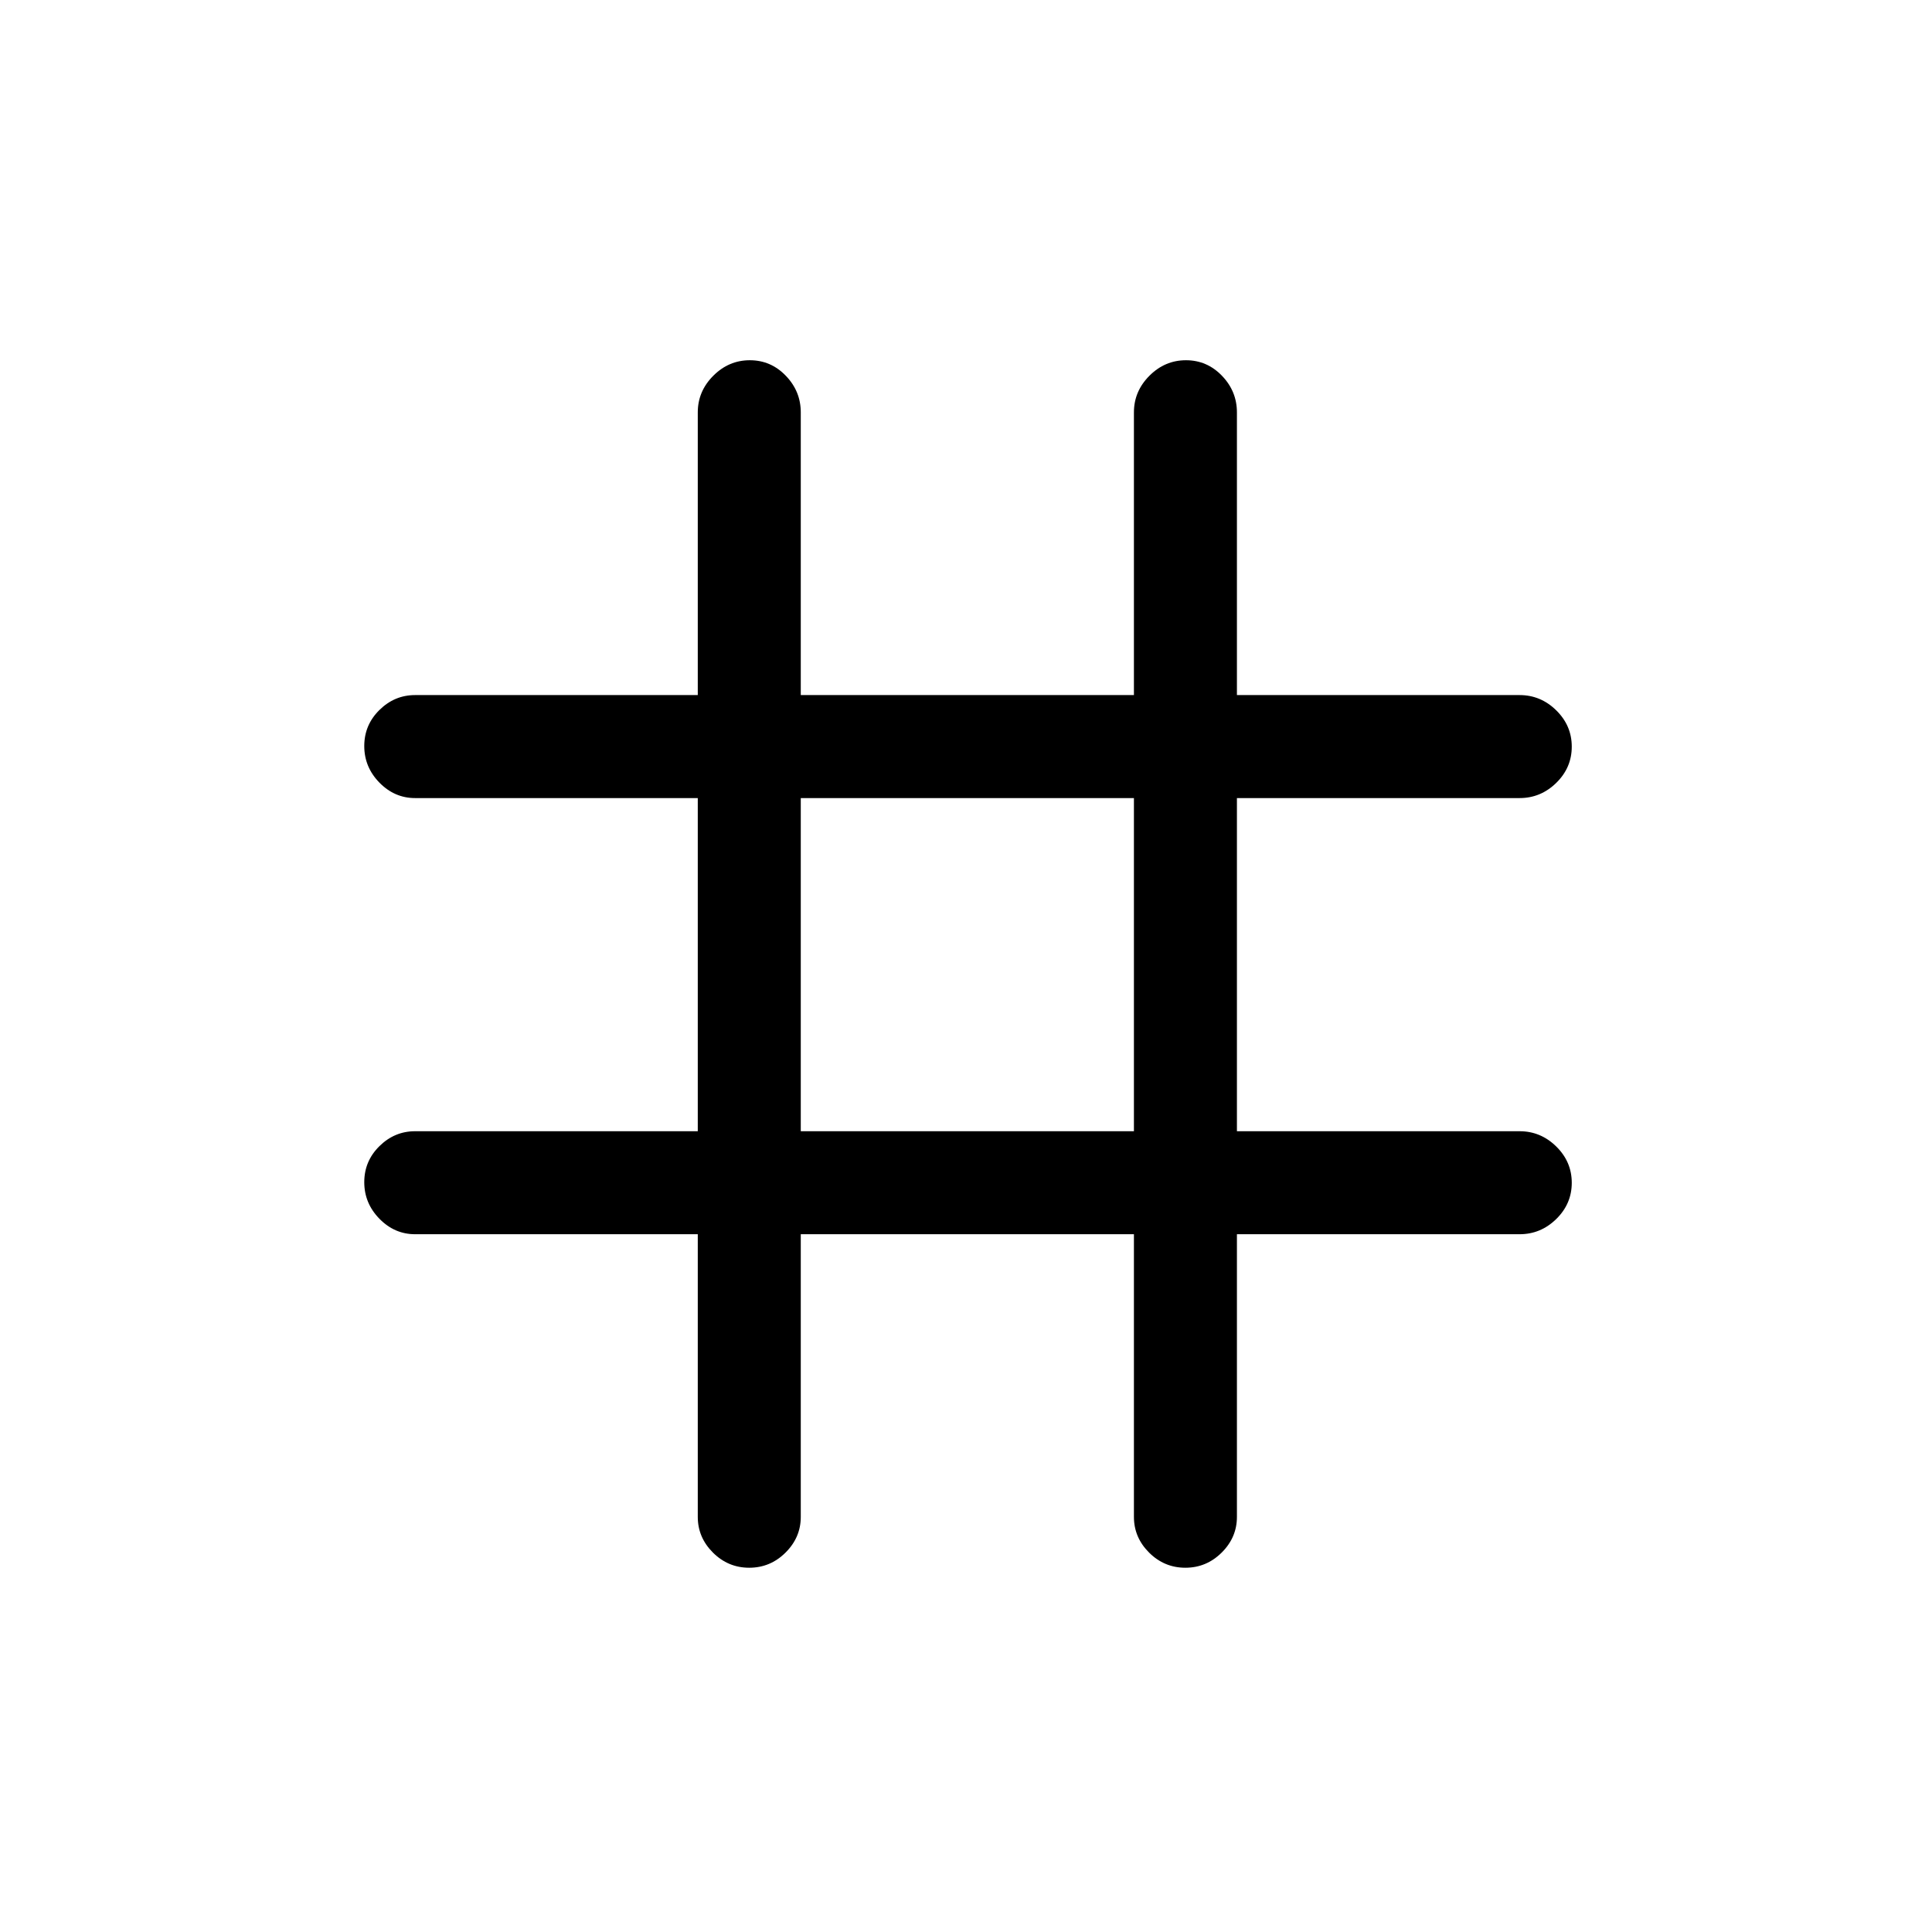 <svg xmlns="http://www.w3.org/2000/svg" height="40" viewBox="0 -960 960 960" width="40"><path d="M346.72-346.72H206.26q-10.21 0-17.74-7.7-7.52-7.7-7.52-18.16 0-10.47 7.52-17.89 7.53-7.43 17.74-7.43h140.46v-165.54H206.26q-10.21 0-17.74-7.69-7.52-7.7-7.52-18.17 0-10.47 7.52-17.89 7.53-7.43 17.74-7.43h140.46v-140.46q0-10.49 7.7-18.2 7.7-7.72 18.16-7.72 10.47 0 17.89 7.72 7.43 7.71 7.43 18.2v140.46h165.54v-140.46q0-10.49 7.69-18.2 7.7-7.72 18.17-7.72 10.47 0 17.89 7.72 7.43 7.71 7.43 18.2v140.46h140.46q10.49 0 18.2 7.58Q781-599.46 781-589q0 10.47-7.72 18.02-7.71 7.54-18.2 7.54H614.62v165.54h140.46q10.49 0 18.2 7.58 7.72 7.57 7.72 18.04 0 10.47-7.72 18.02-7.71 7.54-18.2 7.54H614.62v140.46q0 10.21-7.58 17.74Q599.46-181 589-181q-10.47 0-18.02-7.52-7.54-7.53-7.54-17.74v-140.46H397.9v140.46q0 10.21-7.58 17.74-7.57 7.52-18.04 7.52-10.47 0-18.02-7.52-7.54-7.53-7.54-17.74v-140.46Zm51.18-51.18h165.54v-165.54H397.9v165.54Z"/></svg>